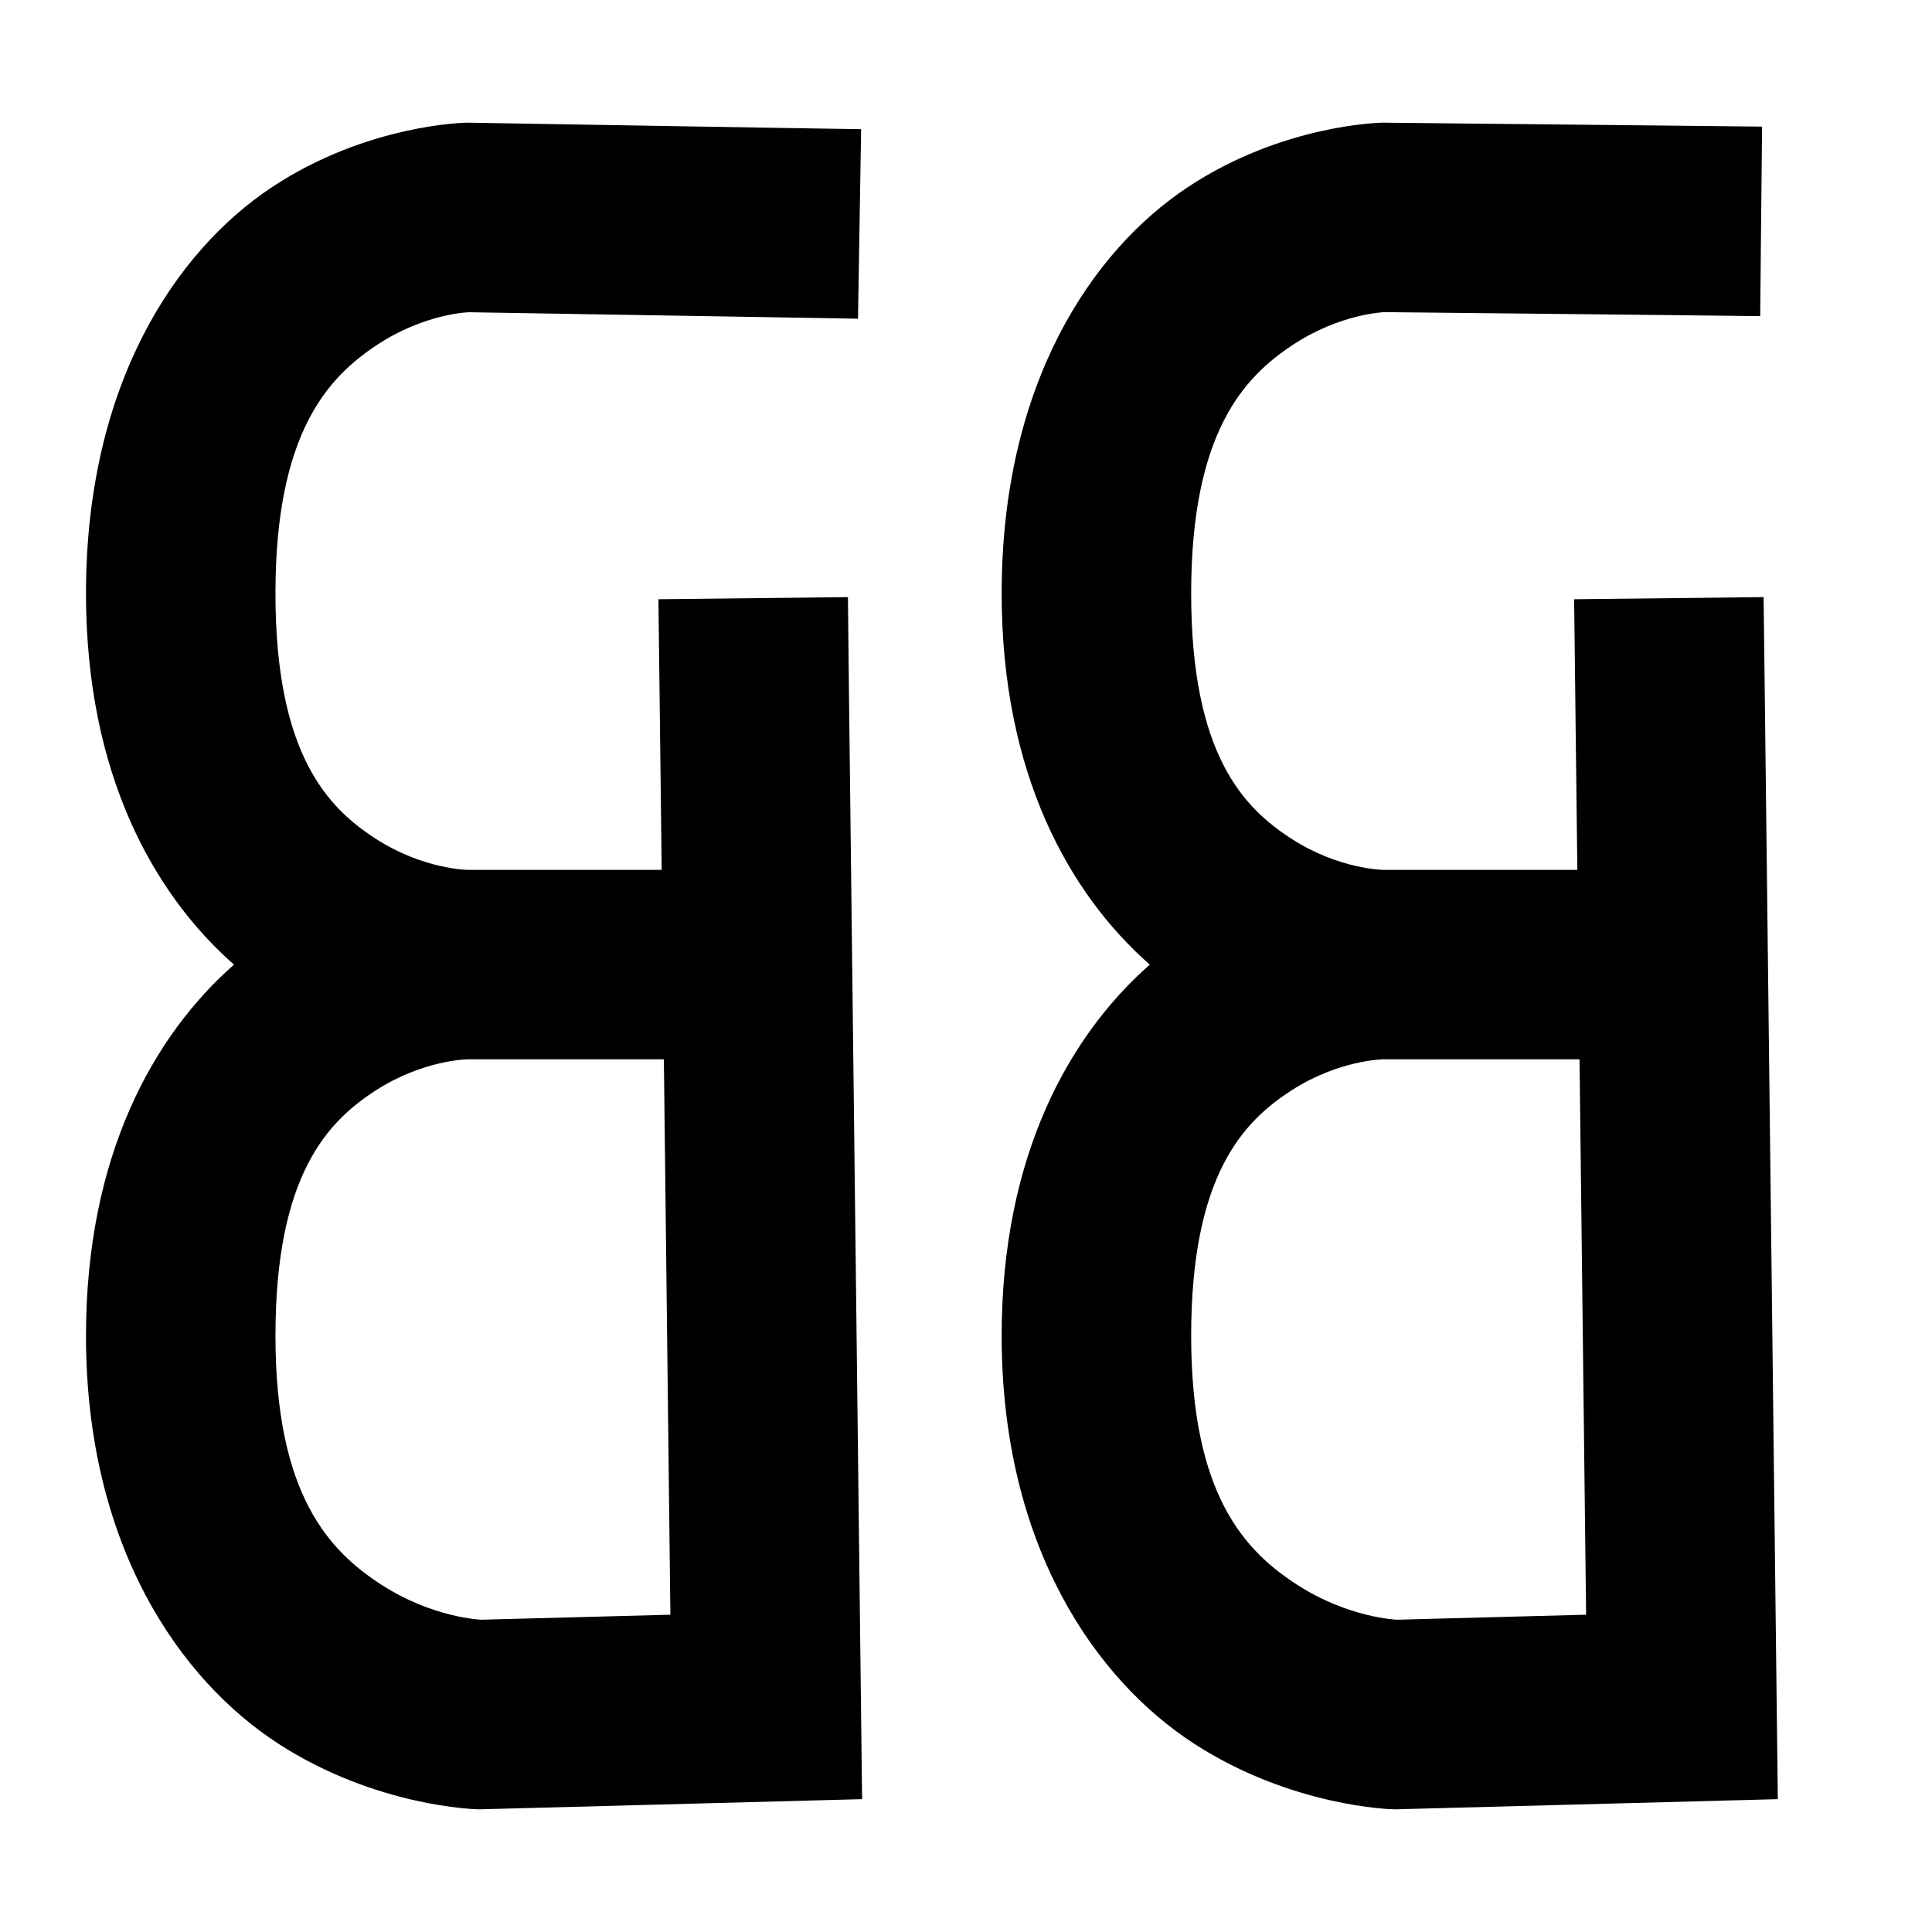 <?xml version="1.0" encoding="UTF-8" standalone="no"?>
<!-- Created with Inkscape (http://www.inkscape.org/) -->

<svg
   width="150"
   height="150"
   viewBox="0 0 39.687 39.688"
   version="1.1"
   id="svg1"
   inkscape:version="1.4.2 (2aeb623e1d, 2025-05-12)"
   sodipodi:docname="logo.svg"
   xmlns:inkscape="http://www.inkscape.org/namespaces/inkscape"
   xmlns:sodipodi="http://sodipodi.sourceforge.net/DTD/sodipodi-0.dtd"
   xmlns="http://www.w3.org/2000/svg"
   xmlns:svg="http://www.w3.org/2000/svg">
  <sodipodi:namedview
     id="namedview1"
     pagecolor="#505050"
     bordercolor="#eeeeee"
     borderopacity="1"
     inkscape:showpageshadow="0"
     inkscape:pageopacity="0"
     inkscape:pagecheckerboard="0"
     inkscape:deskcolor="#505050"
     inkscape:document-units="mm"
     inkscape:zoom="1.138793"
     inkscape:cx="-16.24527"
     inkscape:cy="193.62606"
     inkscape:window-width="1920"
     inkscape:window-height="945"
     inkscape:window-x="0"
     inkscape:window-y="0"
     inkscape:window-maximized="1"
     inkscape:current-layer="layer1"
     showgrid="false">
    <inkscape:grid
       id="grid1"
       units="mm"
       originx="0"
       originy="0"
       spacingx="10"
       spacingy="10"
       empcolor="#0099e5"
       empopacity="0.302"
       color="#0099e5"
       opacity="0.149"
       empspacing="5"
       enabled="true"
       visible="false" />
  </sodipodi:namedview>
  <defs
     id="defs1" />
  <g
     inkscape:label="Layer 1"
     inkscape:groupmode="layer"
     id="layer1">
    <path
       fill="currentColor"
       id="path5"
       style="baseline-shift:baseline;display:inline;overflow:visible;vector-effect:none;stroke-linecap:square;enable-background:accumulate;stop-opacity:1;opacity:1"
       d="M 9.604 2.52 L 9.57 2.521 C 9.57 2.521 7.538 2.549 5.58 3.849 C 3.622 5.15 1.766 7.878 1.766 12.192 C 1.766 15.907 3.164 18.372 4.806 19.816 C 3.164 21.261 1.766 23.725 1.766 27.44 C 1.766 31.773 3.71 34.521 5.721 35.822 C 7.731 37.123 9.795 37.166 9.795 37.166 L 9.846 37.168 L 17.709 36.959 L 17.439 14.211 L 17.418 12.266 L 13.525 12.31 L 13.549 14.258 L 13.592 17.869 L 9.604 17.869 C 9.604 17.869 8.691 17.86 7.715 17.228 C 6.739 16.597 5.658 15.502 5.658 12.192 C 5.658 8.881 6.747 7.748 7.734 7.092 C 8.72 6.437 9.629 6.414 9.633 6.414 L 15.68 6.514 L 17.625 6.547 L 17.689 2.654 L 15.744 2.623 L 9.604 2.52 z M 28.408 2.52 L 28.381 2.521 C 28.381 2.521 26.351 2.549 24.393 3.849 C 22.435 5.15 20.576 7.878 20.576 12.192 C 20.576 15.908 21.976 18.372 23.619 19.816 C 21.977 21.261 20.576 23.724 20.576 27.44 C 20.576 31.773 22.523 34.521 24.533 35.822 C 26.544 37.123 28.605 37.166 28.605 37.166 L 28.656 37.168 L 36.52 36.959 L 36.252 14.211 L 36.228 12.266 L 32.336 12.31 L 32.359 14.258 L 32.402 17.869 L 28.414 17.869 C 28.414 17.869 27.501 17.86 26.526 17.228 C 25.55 16.597 24.469 15.502 24.469 12.192 C 24.469 8.881 25.558 7.748 26.545 7.092 C 27.532 6.437 28.444 6.412 28.445 6.412 L 34.211 6.472 L 36.158 6.494 L 36.197 2.601 L 34.252 2.58 L 28.408 2.52 z M 9.604 21.761 L 13.637 21.761 L 13.771 33.17 L 9.887 33.273 C 9.879 33.273 8.888 33.235 7.836 32.555 C 6.78 31.871 5.658 30.73 5.658 27.44 C 5.658 24.129 6.739 23.034 7.715 22.402 C 8.691 21.771 9.604 21.761 9.604 21.761 z M 28.414 21.761 L 32.447 21.761 L 32.582 33.17 L 28.697 33.273 C 28.69 33.273 27.699 33.235 26.646 32.555 C 25.59 31.871 24.469 30.73 24.469 27.44 C 24.469 24.129 25.55 23.034 26.526 22.402 C 27.501 21.771 28.414 21.761 28.414 21.761 z " />
  </g>
</svg>
